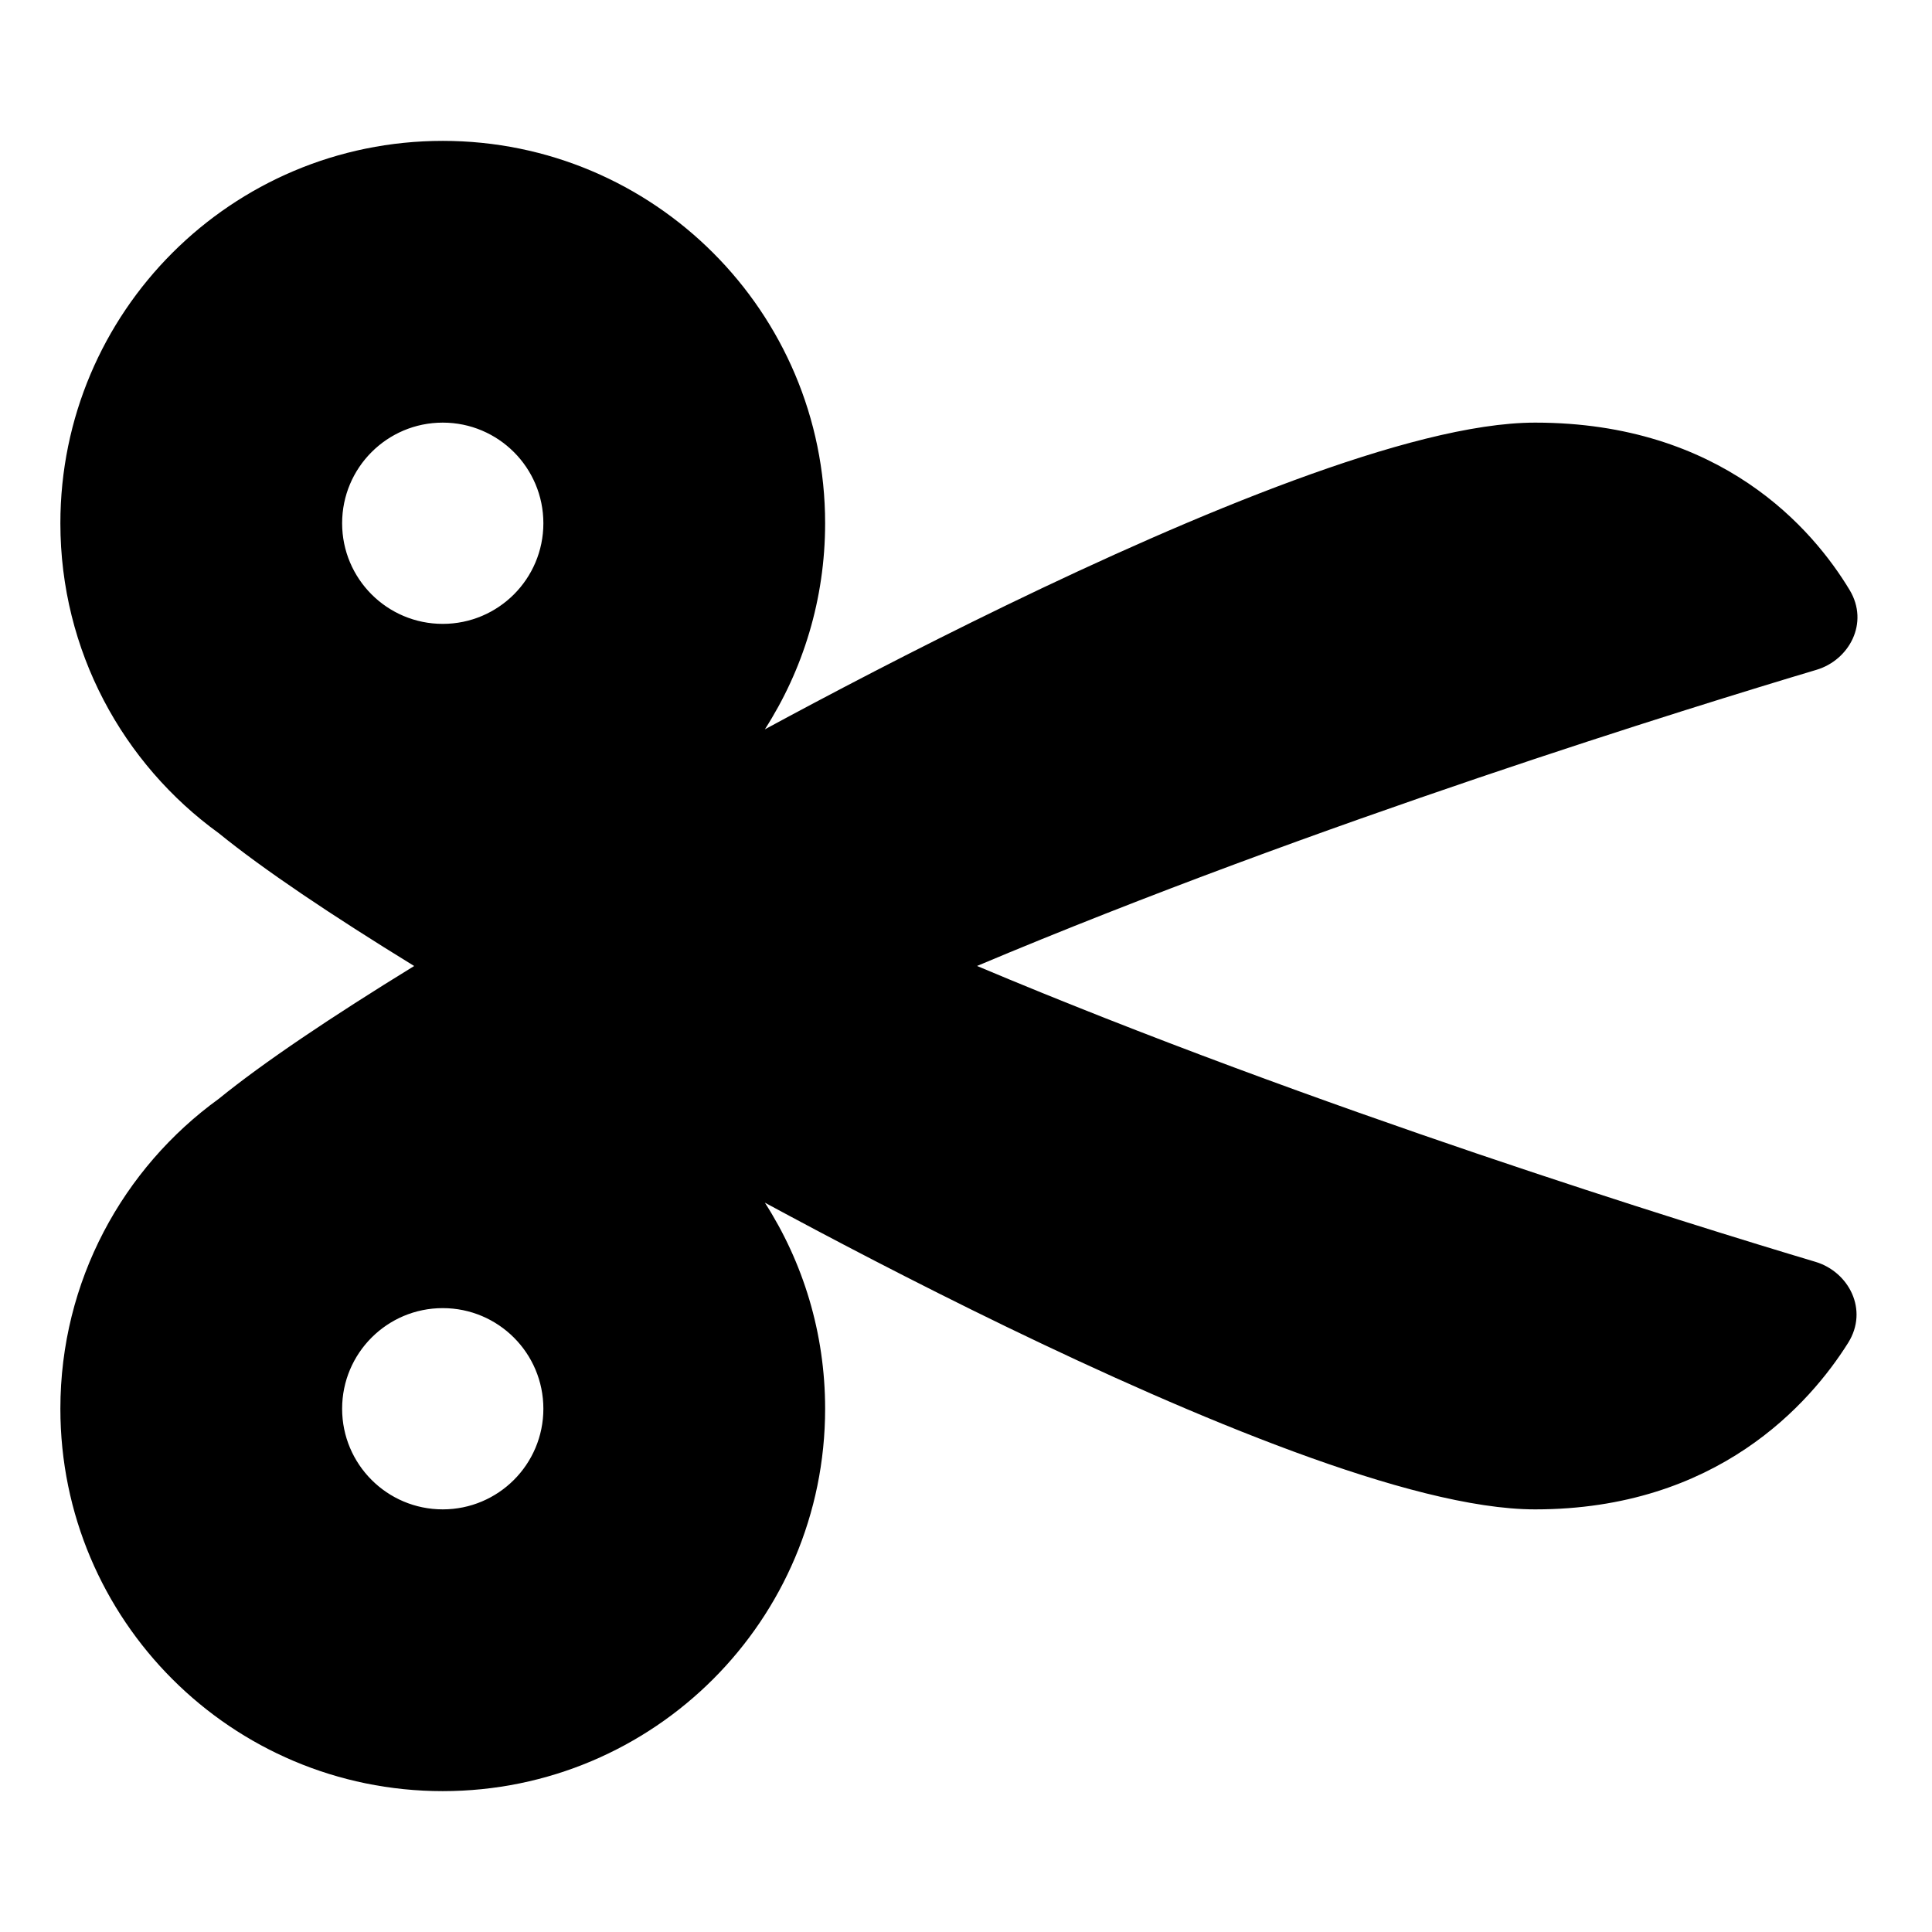 <svg xmlns="http://www.w3.org/2000/svg" fill="none" viewBox="0 0 48 48" id="Scissors--Streamline-Plump"><desc>Scissors Streamline Icon: https://streamlinehq.com</desc><g id="Solid/Interface Essential/Select Copy/scissors--clipboard-copy-cut-paste-right-scissors"><path id="Union" fill="#000000" fill-rule="evenodd" d="M11 3.5c-5.247 0 -9.5 4.253 -9.5 9.5 0 3.171 1.554 5.979 3.94 7.704 1.094 0.891 2.799 2.036 4.85 3.296 -2.051 1.26 -3.756 2.405 -4.85 3.296C3.054 29.021 1.5 31.829 1.5 35c0 5.247 4.253 9.5 9.5 9.5 5.247 0 9.5 -4.253 9.5 -9.5 0 -1.885 -0.549 -3.643 -1.497 -5.12 1.557 0.842 3.687 1.962 6.001 3.083 2.324 1.125 4.839 2.255 7.145 3.104 2.289 0.843 4.433 1.433 5.991 1.433 4.521 0 6.831 -2.633 7.776 -4.137 0.516 -0.822 0.014 -1.766 -0.811 -2.013 -3.067 -0.917 -12.404 -3.8 -20.831 -7.351 8.451 -3.561 17.817 -6.45 20.857 -7.358 0.81 -0.242 1.316 -1.163 0.822 -1.983C45.043 13.148 42.774 10.5 38.14 10.5c-1.557 0 -3.701 0.59 -5.991 1.433 -2.307 0.849 -4.822 1.979 -7.145 3.104 -2.313 1.121 -4.444 2.24 -6.001 3.083C19.951 16.643 20.5 14.886 20.5 13c0 -5.247 -4.253 -9.5 -9.5 -9.5ZM8.5 13c0 -1.381 1.119 -2.5 2.5 -2.5 1.381 0 2.5 1.119 2.5 2.5s-1.119 2.5 -2.5 2.5c-1.381 0 -2.5 -1.119 -2.5 -2.5Zm0 22c0 -1.381 1.119 -2.5 2.5 -2.5 1.381 0 2.5 1.119 2.5 2.5s-1.119 2.5 -2.5 2.5c-1.381 0 -2.5 -1.119 -2.5 -2.5Z" clip-rule="evenodd" stroke-width="1"></path></g></svg>